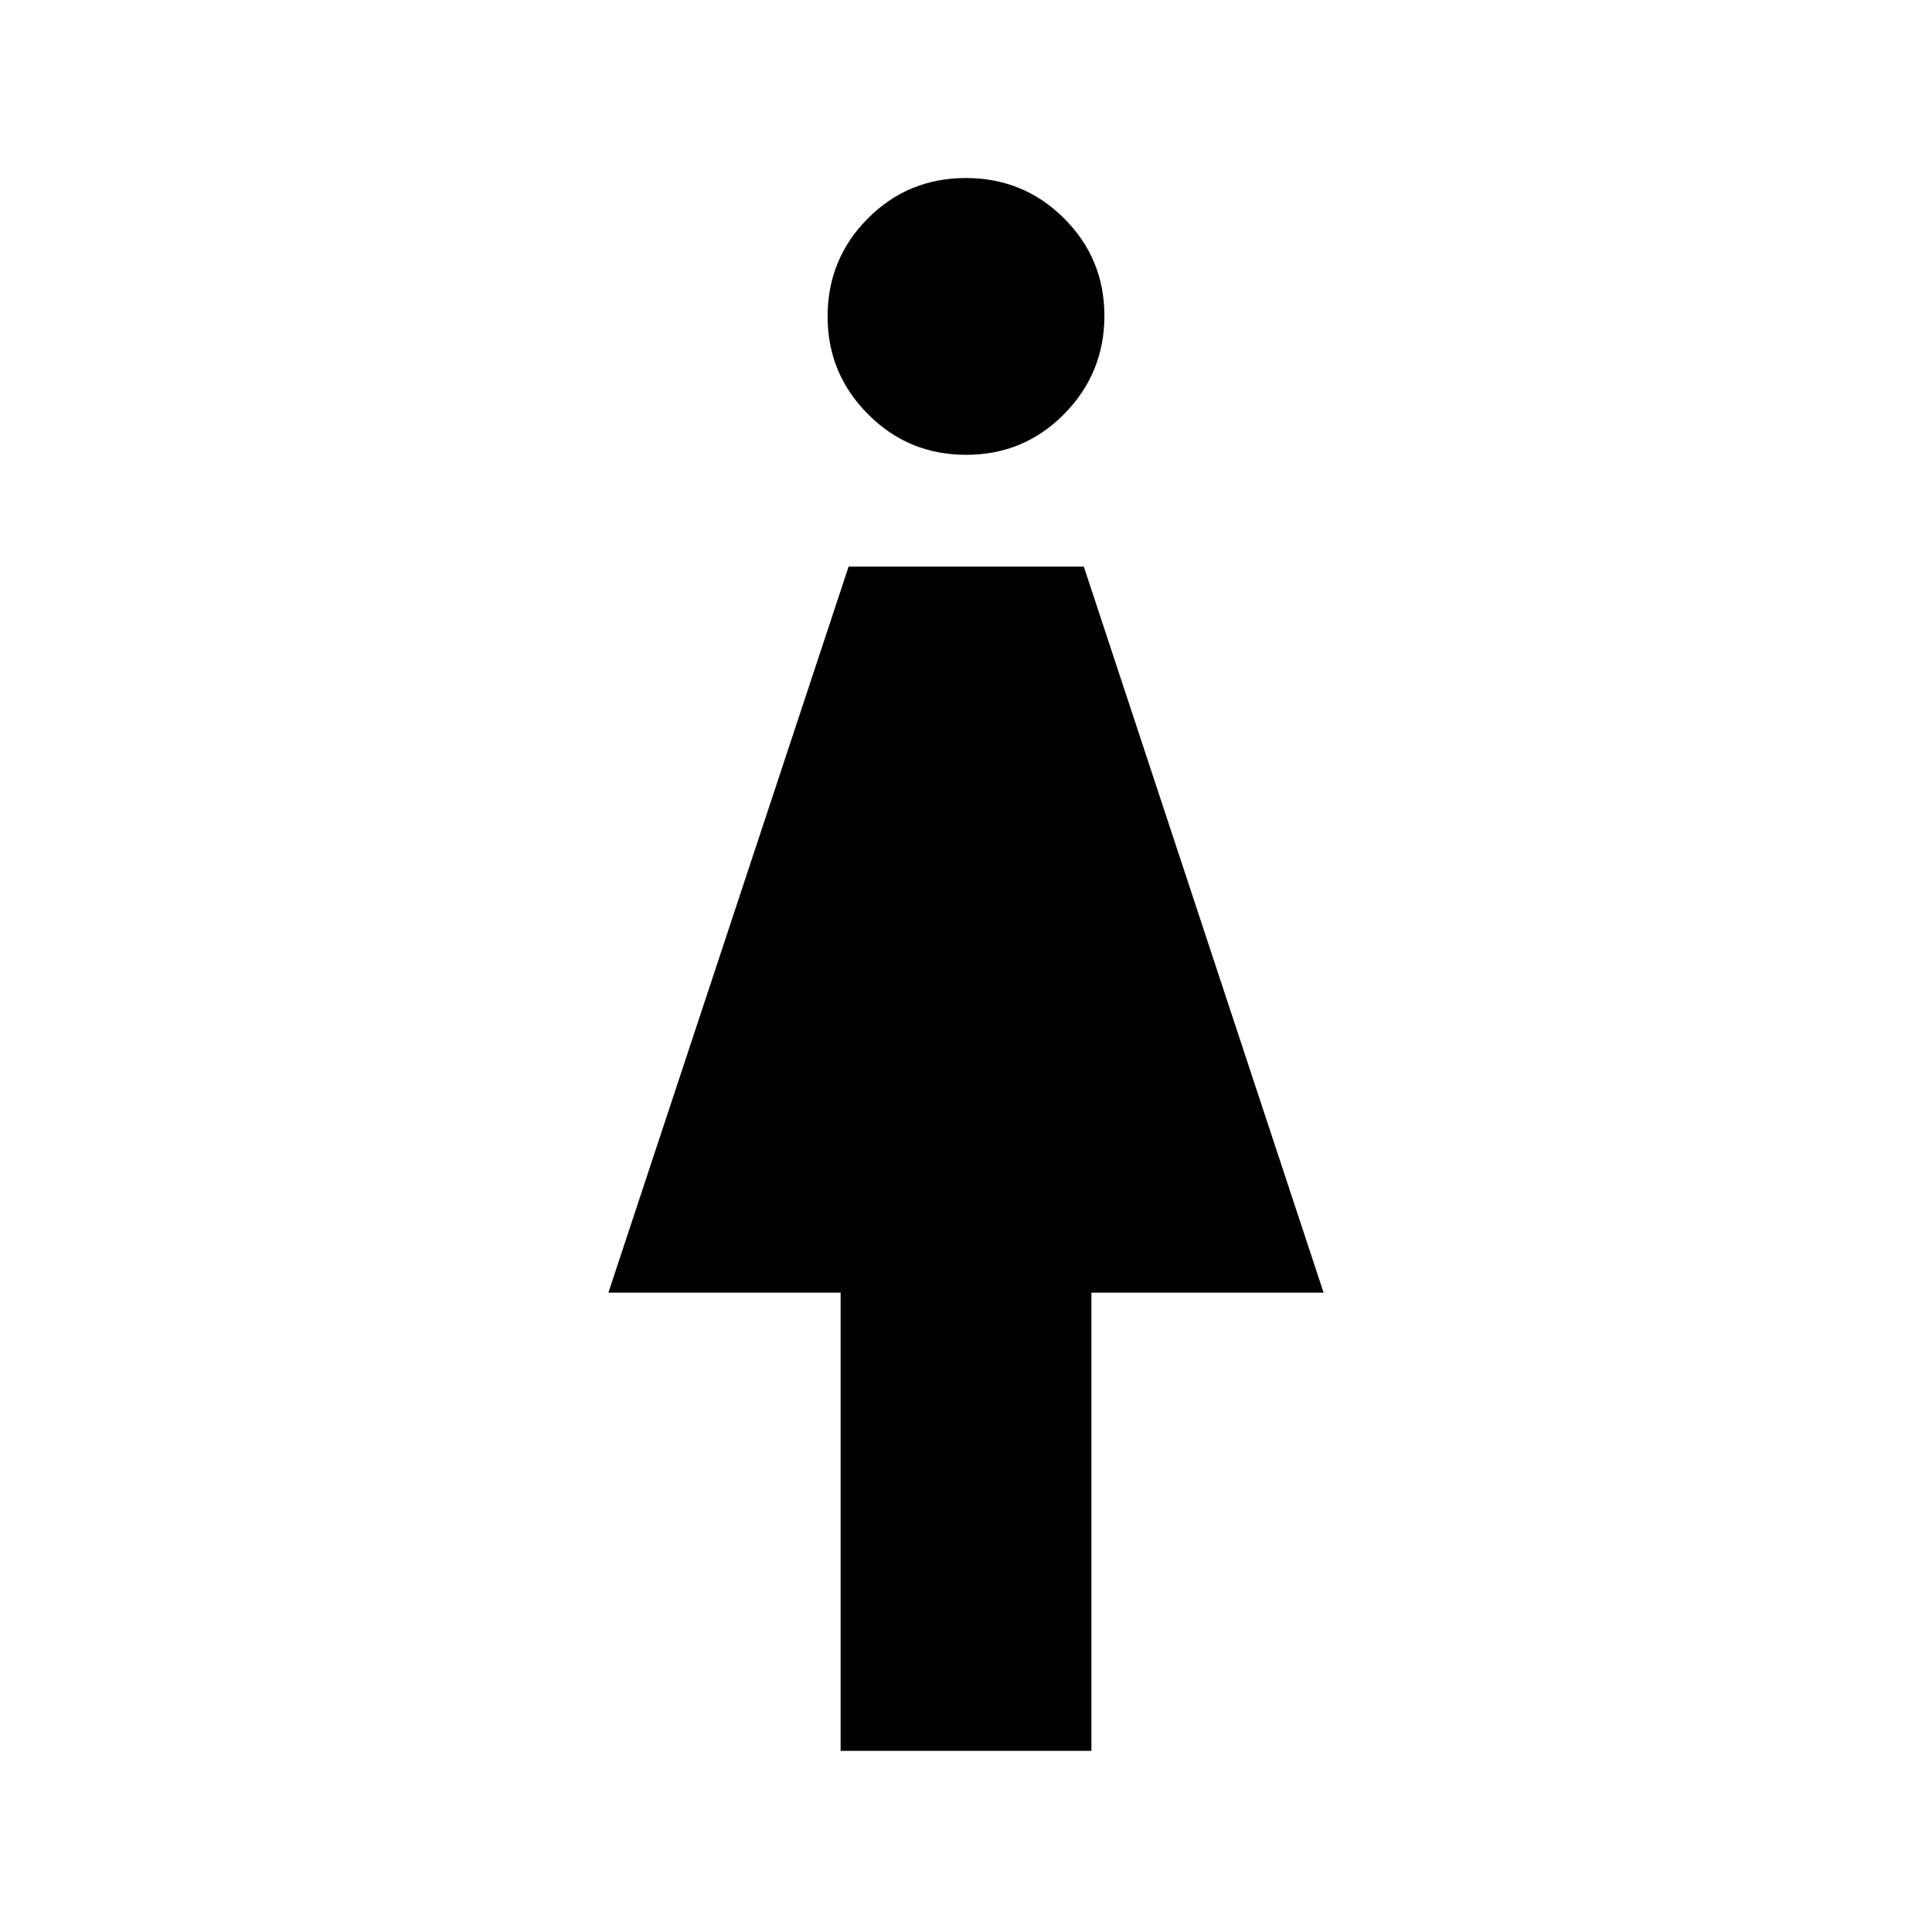 <svg xmlns="http://www.w3.org/2000/svg" width="48" height="48" viewBox="0 -960 960 960"><path d="M417.69-90v-227.69H302.31l119.36-360.77h116.87l119.15 360.77H542.31V-90H417.69Zm62.39-644q-28.7 0-48.77-20.18-20.08-20.17-20.08-48.51 0-28.69 20-48.77 20-20.08 48.69-20.08 28.7 0 48.77 20 20.08 20 20.08 48.5t-20 48.77q-20 20.27-48.69 20.27Z"/></svg>